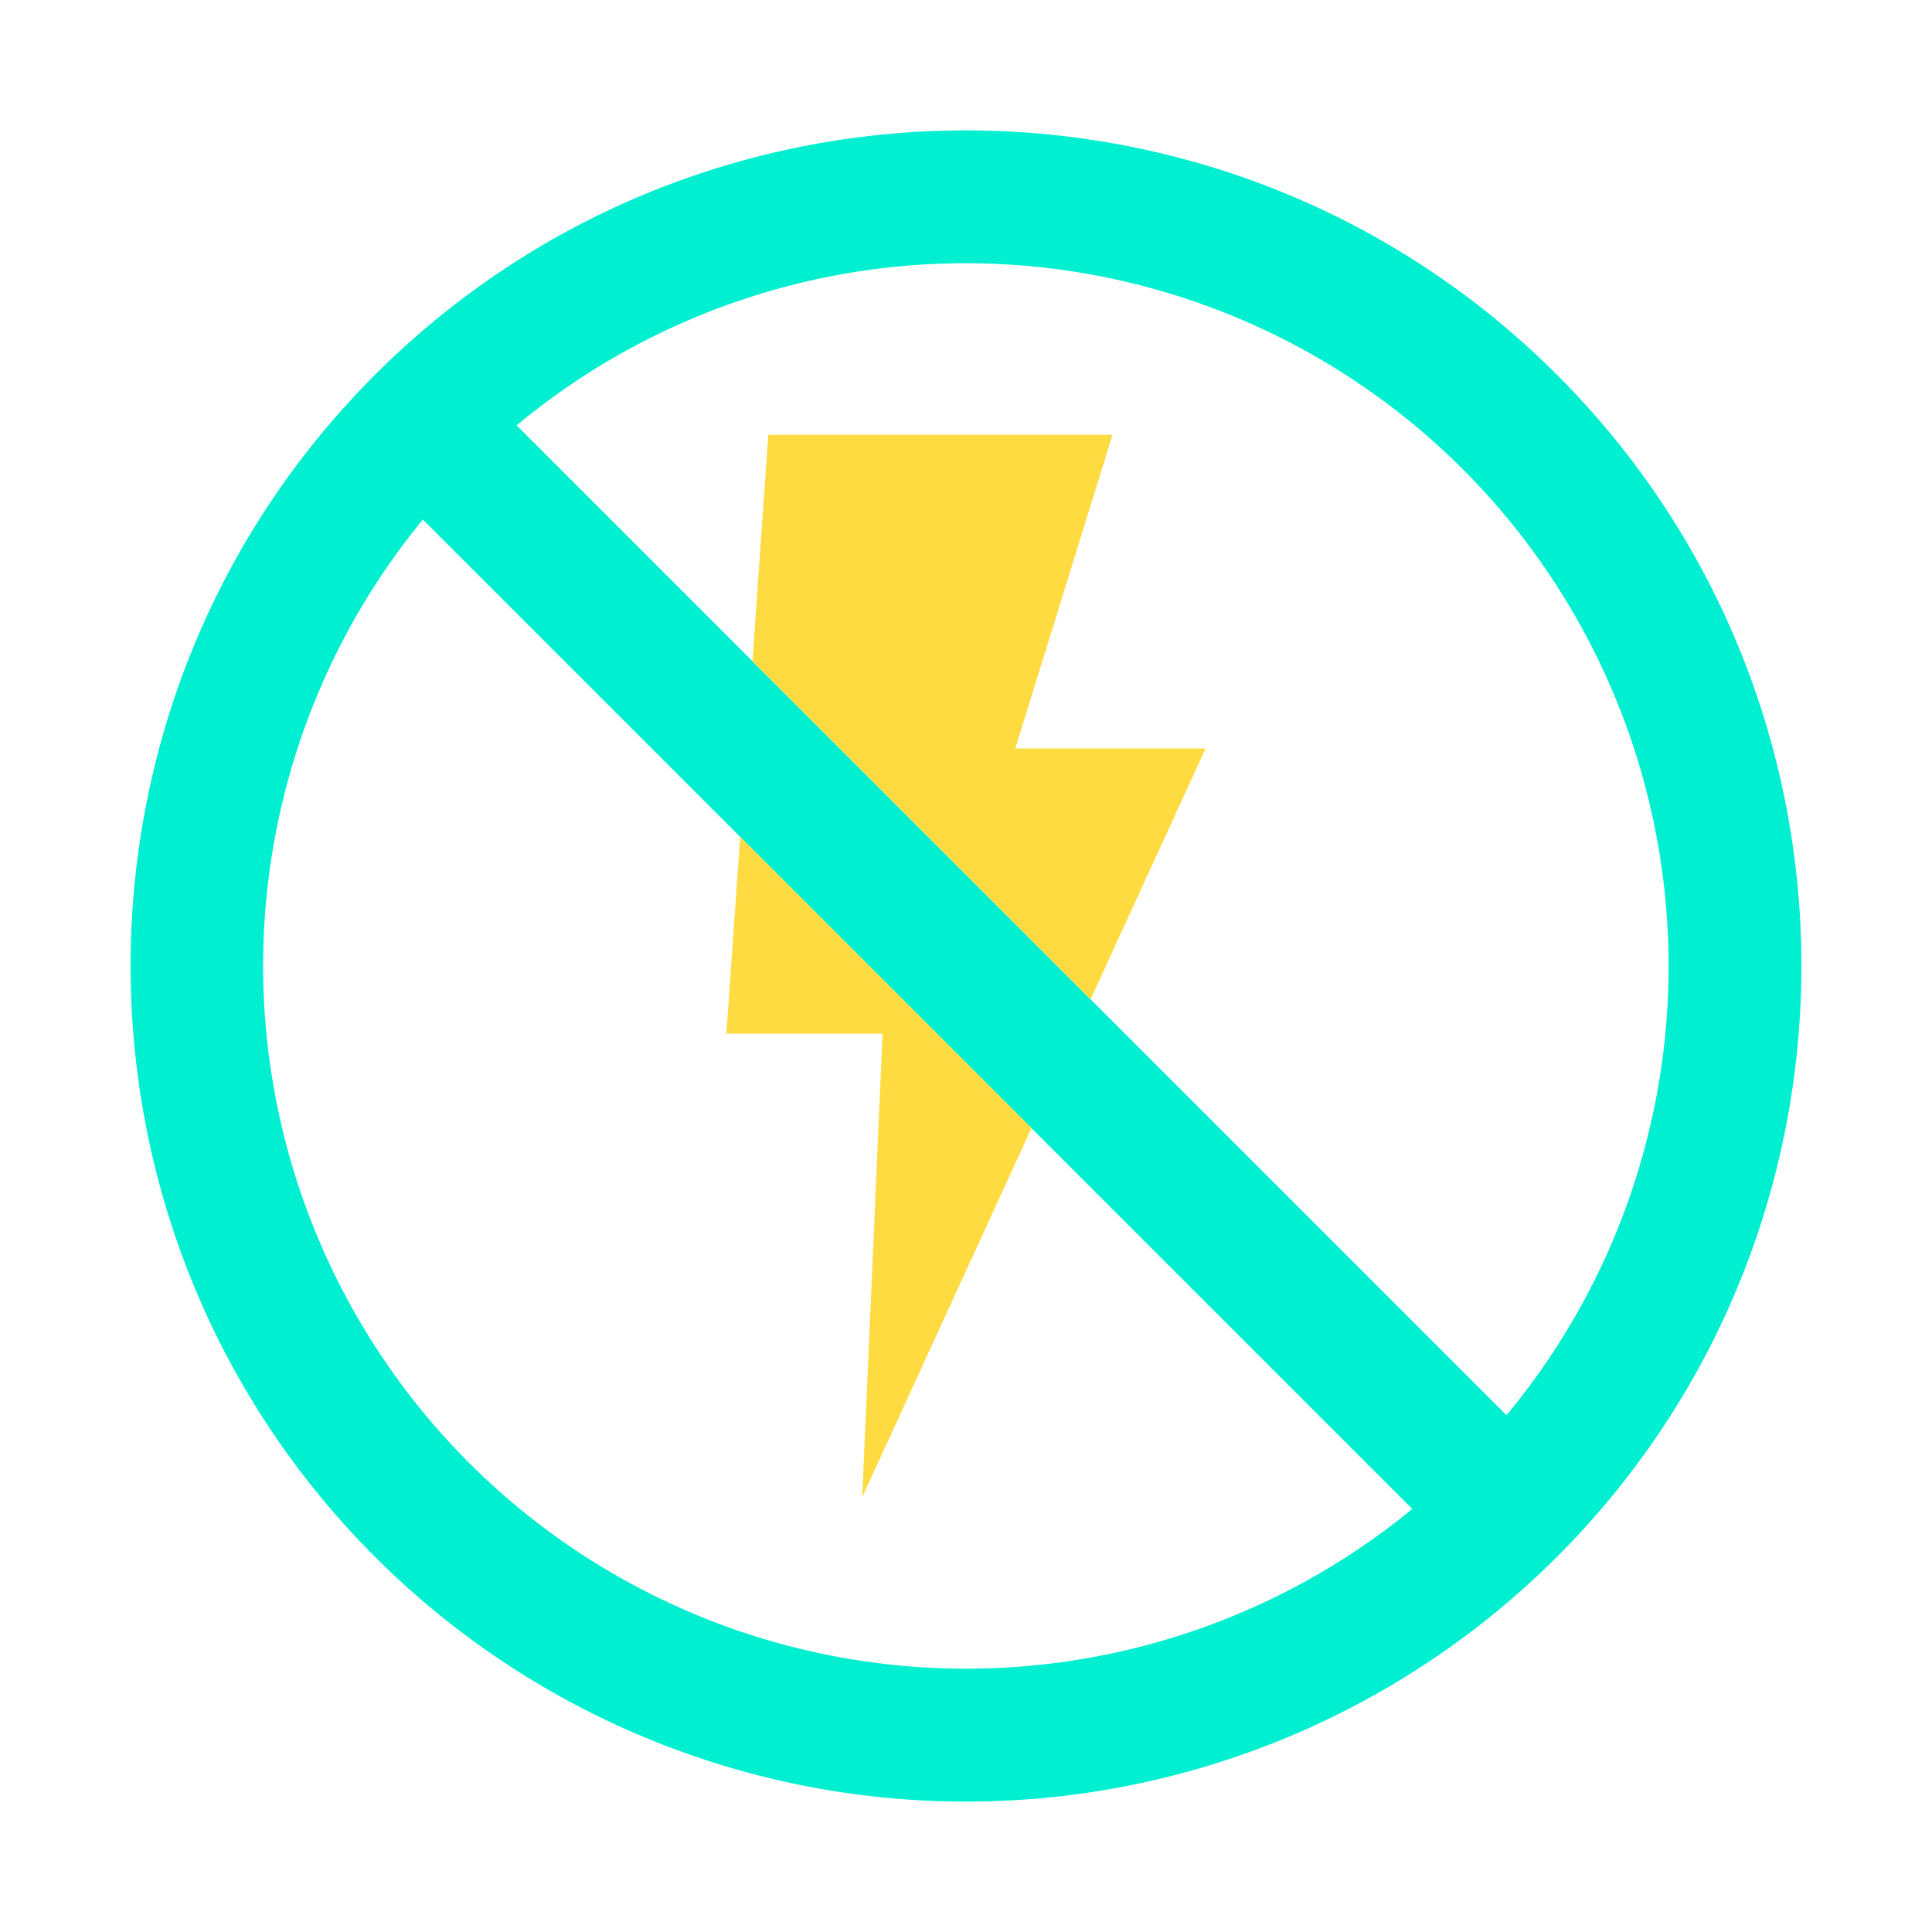 <?xml version="1.0"?>
<svg xmlns="http://www.w3.org/2000/svg" id="Layer_1" data-name="Layer 1" viewBox="0 0 512 512" width="512" height="512"><title>Off Flash</title><path d="M412.62,99.33c86.36,86.36,86.36,226.88,0,313.24a221.5,221.5,0,0,1-313.24,0c-86.36-86.36-86.36-226.88,0-313.24S326.26,12.97,412.62,99.33ZM399.23,375.05A186.287,186.287,0,0,0,136.9,112.73l62.51,62.5,89.6,89.6Zm-24.97,24.84L273.41,299.04l-77.16-77.16-84.19-84.19a186.294,186.294,0,0,0,262.2,262.2Z" style="fill:#00efd1"/><polygon points="319.5 198.36 289.01 264.83 199.41 175.23 203.61 115.24 294.82 115.24 269.06 198.36 319.5 198.36" style="fill:#fedb41"/><polygon points="273.41 299.04 273.25 299.19 228.5 396.76 233.89 273.93 192.5 273.93 196.14 221.99 196.25 221.88 273.41 299.04" style="fill:#fedb41"/></svg>
